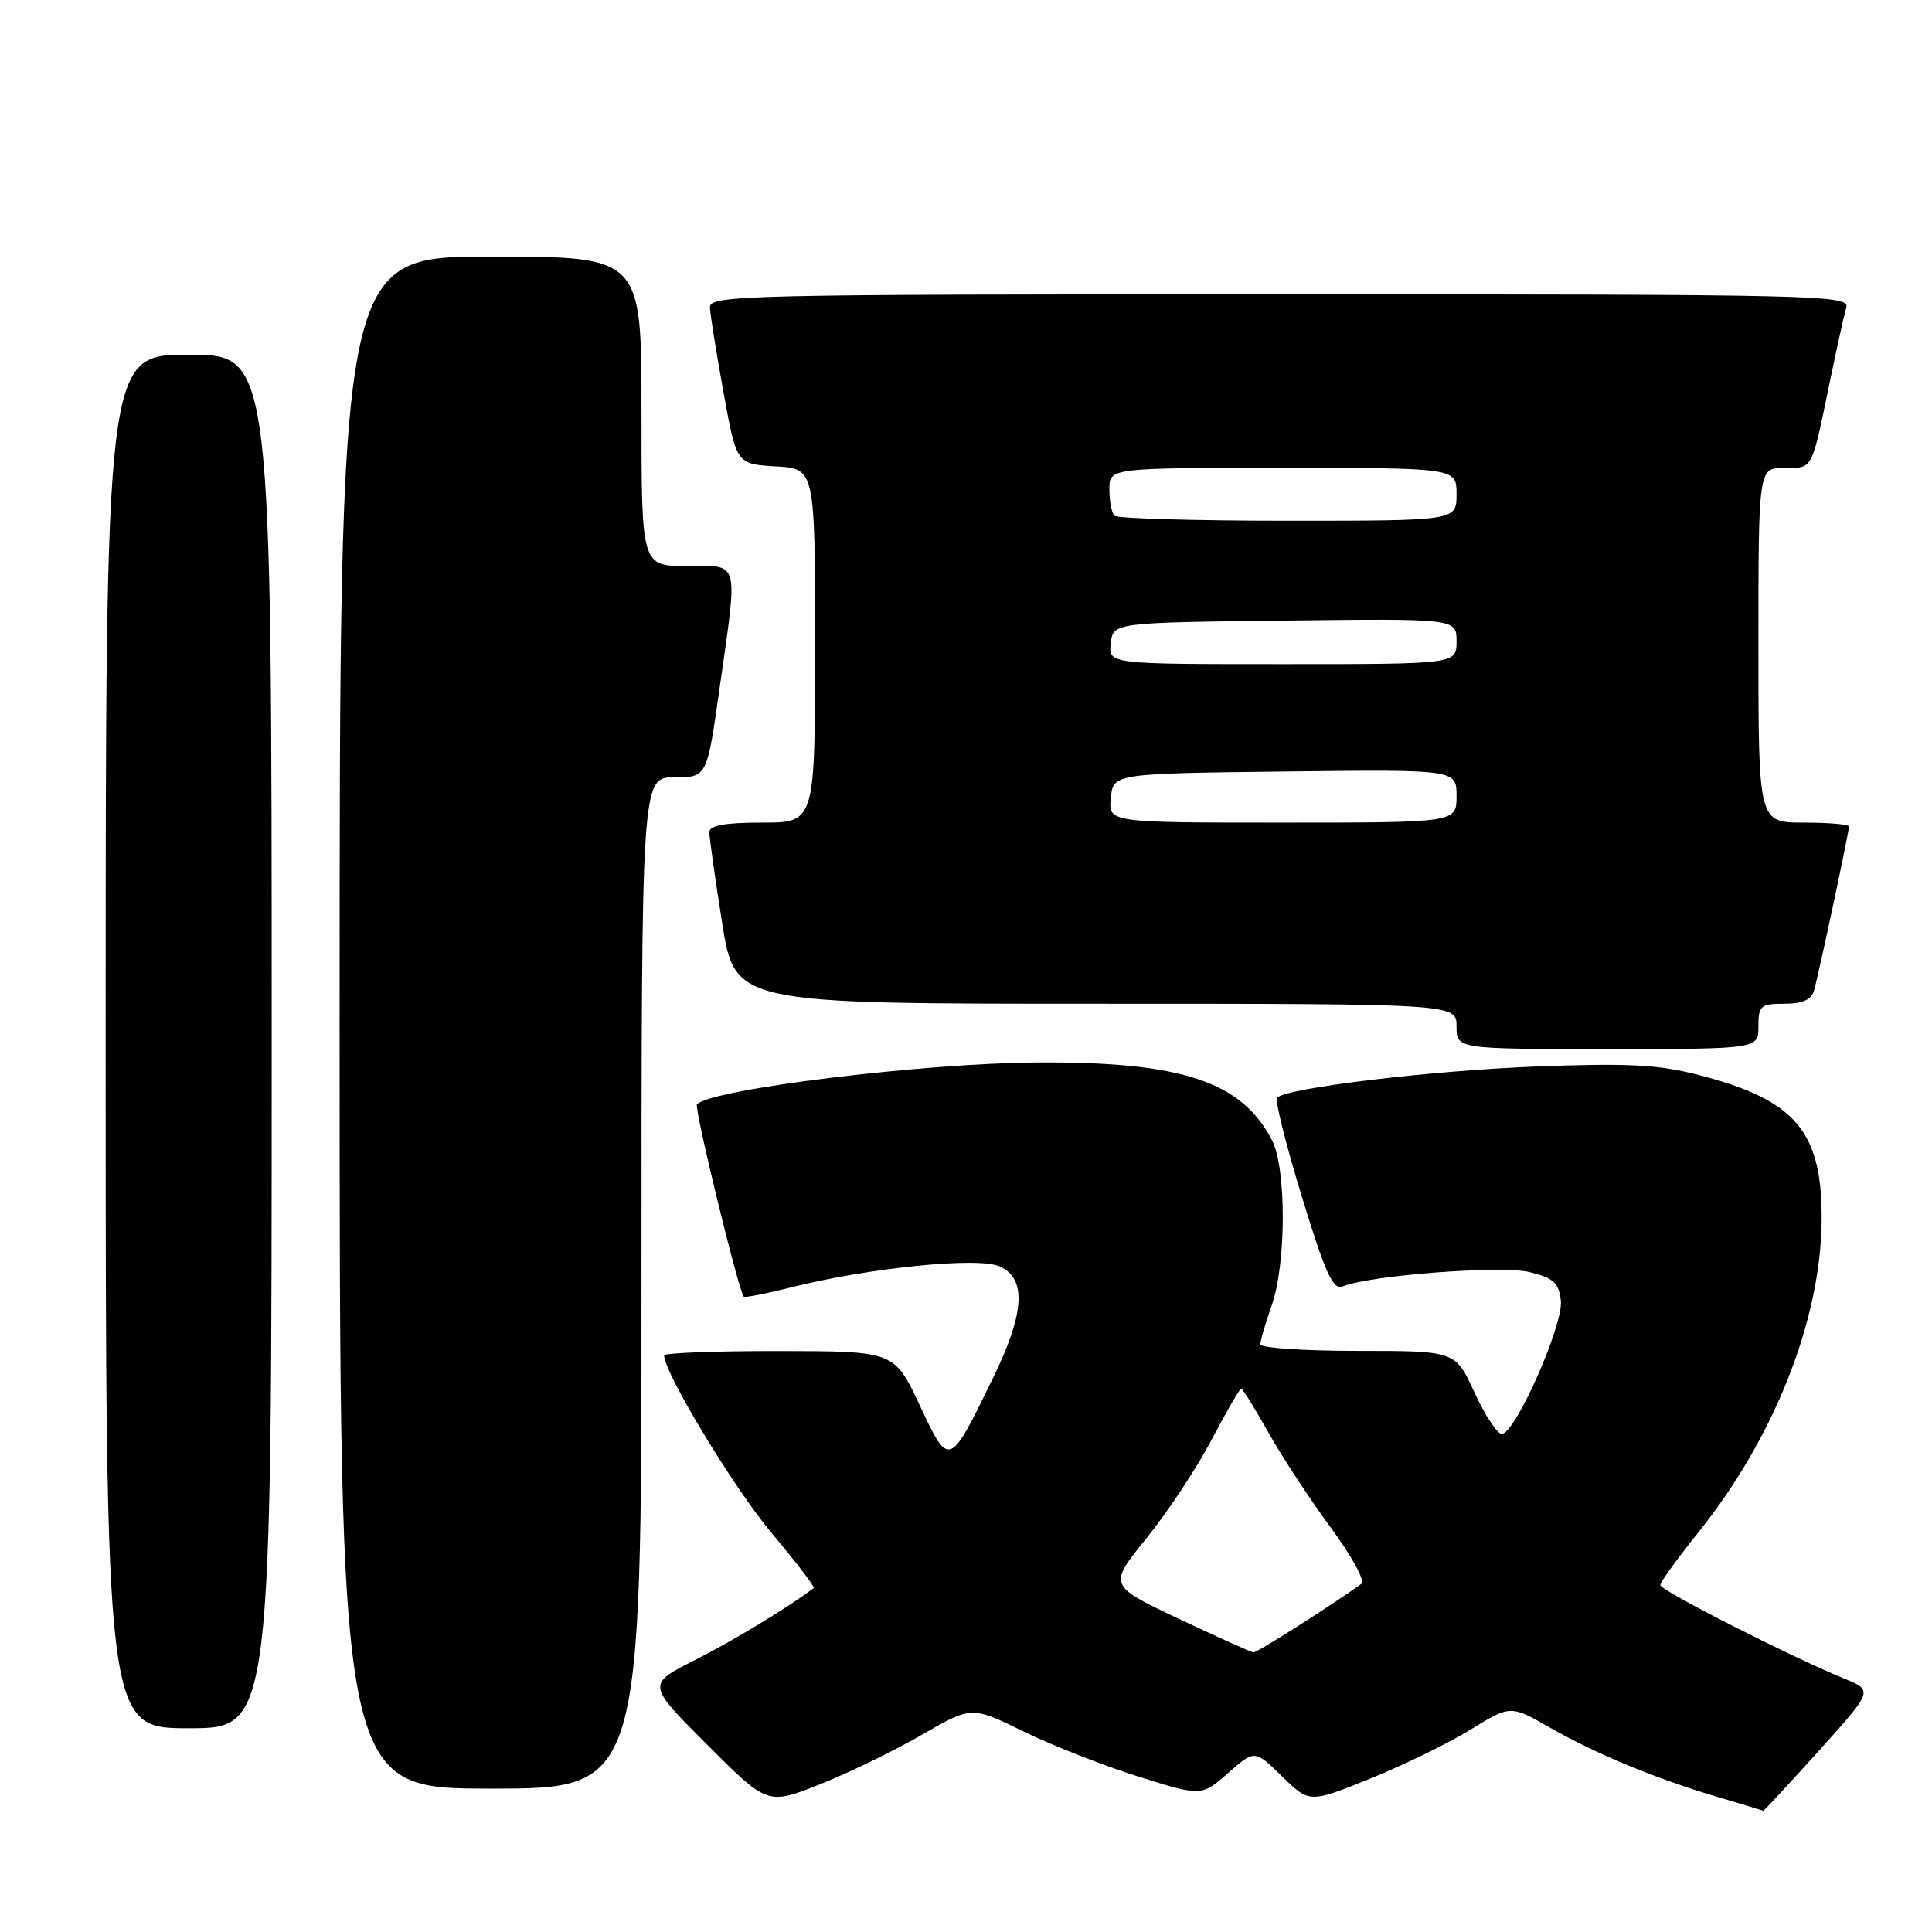 <?xml version="1.0" encoding="UTF-8" standalone="no"?>
<!DOCTYPE svg PUBLIC "-//W3C//DTD SVG 1.1//EN" "http://www.w3.org/Graphics/SVG/1.1/DTD/svg11.dtd" >
<svg xmlns="http://www.w3.org/2000/svg" xmlns:xlink="http://www.w3.org/1999/xlink" version="1.1" viewBox="0 0 256 256">
 <g >
 <path fill="currentColor"
d=" M 241.00 232.00 C 248.22 223.99 248.22 223.99 244.36 222.42 C 237.27 219.52 220.00 210.74 220.00 210.03 C 220.00 209.64 222.28 206.49 225.06 203.02 C 235.01 190.62 241.17 175.14 241.37 162.06 C 241.54 149.95 238.06 145.77 224.97 142.41 C 219.73 141.06 215.65 140.85 203.50 141.32 C 189.55 141.86 170.51 144.15 169.22 145.45 C 168.91 145.76 170.38 151.65 172.50 158.55 C 175.62 168.76 176.63 170.97 177.92 170.45 C 181.59 168.97 198.99 167.65 202.68 168.56 C 205.85 169.34 206.55 169.98 206.82 172.33 C 207.19 175.52 200.77 190.00 198.99 190.00 C 198.39 190.00 196.76 187.53 195.37 184.50 C 192.85 179.00 192.85 179.00 179.93 179.00 C 172.82 179.00 167.00 178.61 167.00 178.13 C 167.00 177.64 167.68 175.34 168.50 173.00 C 170.45 167.48 170.47 154.80 168.54 151.07 C 164.52 143.30 156.59 140.67 137.50 140.78 C 122.32 140.87 94.37 144.30 92.35 146.32 C 91.94 146.73 97.80 170.83 98.55 171.81 C 98.67 171.97 101.42 171.44 104.64 170.63 C 115.04 167.99 129.64 166.51 132.48 167.81 C 136.05 169.44 135.79 173.94 131.61 182.53 C 125.76 194.55 125.78 194.54 121.87 186.21 C 118.50 179.04 118.50 179.04 103.25 179.02 C 94.86 179.01 88.00 179.27 88.00 179.60 C 88.00 181.89 97.23 197.15 102.16 203.03 C 105.46 206.96 108.01 210.29 107.83 210.42 C 104.52 212.94 97.11 217.43 92.10 219.96 C 85.70 223.18 85.70 223.18 93.70 231.18 C 101.70 239.18 101.70 239.18 108.60 236.45 C 112.39 234.95 118.48 232.00 122.12 229.89 C 128.74 226.06 128.74 226.06 135.62 229.43 C 139.40 231.28 146.26 233.97 150.85 235.41 C 159.20 238.03 159.20 238.03 162.73 234.94 C 166.25 231.84 166.25 231.84 169.88 235.38 C 173.51 238.92 173.51 238.92 181.51 235.70 C 185.91 233.92 191.91 231.00 194.83 229.20 C 200.14 225.93 200.14 225.93 205.32 228.89 C 211.49 232.41 219.29 235.64 227.50 238.08 C 230.80 239.06 233.56 239.89 233.64 239.93 C 233.72 239.97 237.04 236.40 241.00 232.00 Z  M 85.00 170.00 C 85.00 103.00 85.00 103.00 89.34 103.00 C 93.68 103.00 93.68 103.00 95.34 91.25 C 97.80 73.88 98.10 75.00 91.00 75.00 C 85.00 75.00 85.00 75.00 85.00 54.50 C 85.00 34.00 85.00 34.00 65.00 34.00 C 45.00 34.00 45.00 34.00 45.00 135.50 C 45.00 237.00 45.00 237.00 65.00 237.00 C 85.00 237.00 85.00 237.00 85.00 170.00 Z  M 36.00 138.00 C 36.00 47.00 36.00 47.00 25.00 47.00 C 14.00 47.00 14.00 47.00 14.00 138.00 C 14.00 229.00 14.00 229.00 25.00 229.00 C 36.00 229.00 36.00 229.00 36.00 138.00 Z  M 233.00 136.00 C 233.00 133.25 233.29 133.00 236.43 133.00 C 238.84 133.00 240.02 132.48 240.37 131.25 C 240.97 129.17 245.00 110.26 245.00 109.52 C 245.00 109.23 242.30 109.00 239.00 109.00 C 233.00 109.00 233.00 109.00 233.00 85.50 C 233.00 62.00 233.00 62.00 236.43 62.00 C 240.28 62.00 239.99 62.53 242.48 50.50 C 243.39 46.10 244.36 41.71 244.64 40.75 C 245.11 39.09 241.06 39.00 169.57 39.00 C 98.24 39.00 94.00 39.10 94.07 40.75 C 94.11 41.71 94.92 46.77 95.87 52.00 C 97.59 61.50 97.59 61.50 102.80 61.80 C 108.00 62.10 108.00 62.10 108.00 85.55 C 108.00 109.00 108.00 109.00 101.00 109.00 C 96.07 109.00 94.00 109.37 93.99 110.25 C 93.98 110.94 94.75 116.34 95.68 122.25 C 97.39 133.00 97.39 133.00 145.19 133.00 C 193.00 133.00 193.00 133.00 193.00 136.00 C 193.00 139.00 193.00 139.00 213.00 139.00 C 233.00 139.00 233.00 139.00 233.00 136.00 Z  M 156.18 214.49 C 146.85 210.07 146.85 210.07 151.93 203.80 C 154.72 200.35 158.60 194.49 160.55 190.76 C 162.51 187.04 164.27 184.00 164.46 184.00 C 164.65 184.00 166.26 186.59 168.03 189.75 C 169.80 192.91 173.51 198.58 176.28 202.34 C 179.06 206.10 180.91 209.48 180.41 209.85 C 176.71 212.54 166.58 218.99 166.09 218.95 C 165.77 218.92 161.30 216.91 156.18 214.49 Z  M 147.19 105.75 C 147.50 102.50 147.50 102.50 170.25 102.23 C 193.00 101.96 193.00 101.96 193.00 105.48 C 193.00 109.00 193.00 109.00 169.94 109.00 C 146.87 109.00 146.87 109.00 147.19 105.75 Z  M 147.18 85.25 C 147.50 82.50 147.50 82.50 170.25 82.23 C 193.00 81.96 193.00 81.96 193.00 84.98 C 193.00 88.00 193.00 88.00 169.93 88.00 C 146.87 88.00 146.87 88.00 147.18 85.25 Z  M 147.67 68.33 C 147.30 67.97 147.00 66.39 147.00 64.83 C 147.00 62.00 147.00 62.00 170.00 62.00 C 193.00 62.00 193.00 62.00 193.00 65.50 C 193.00 69.00 193.00 69.00 170.67 69.00 C 158.38 69.00 148.03 68.70 147.67 68.33 Z "/>
</g>
</svg>